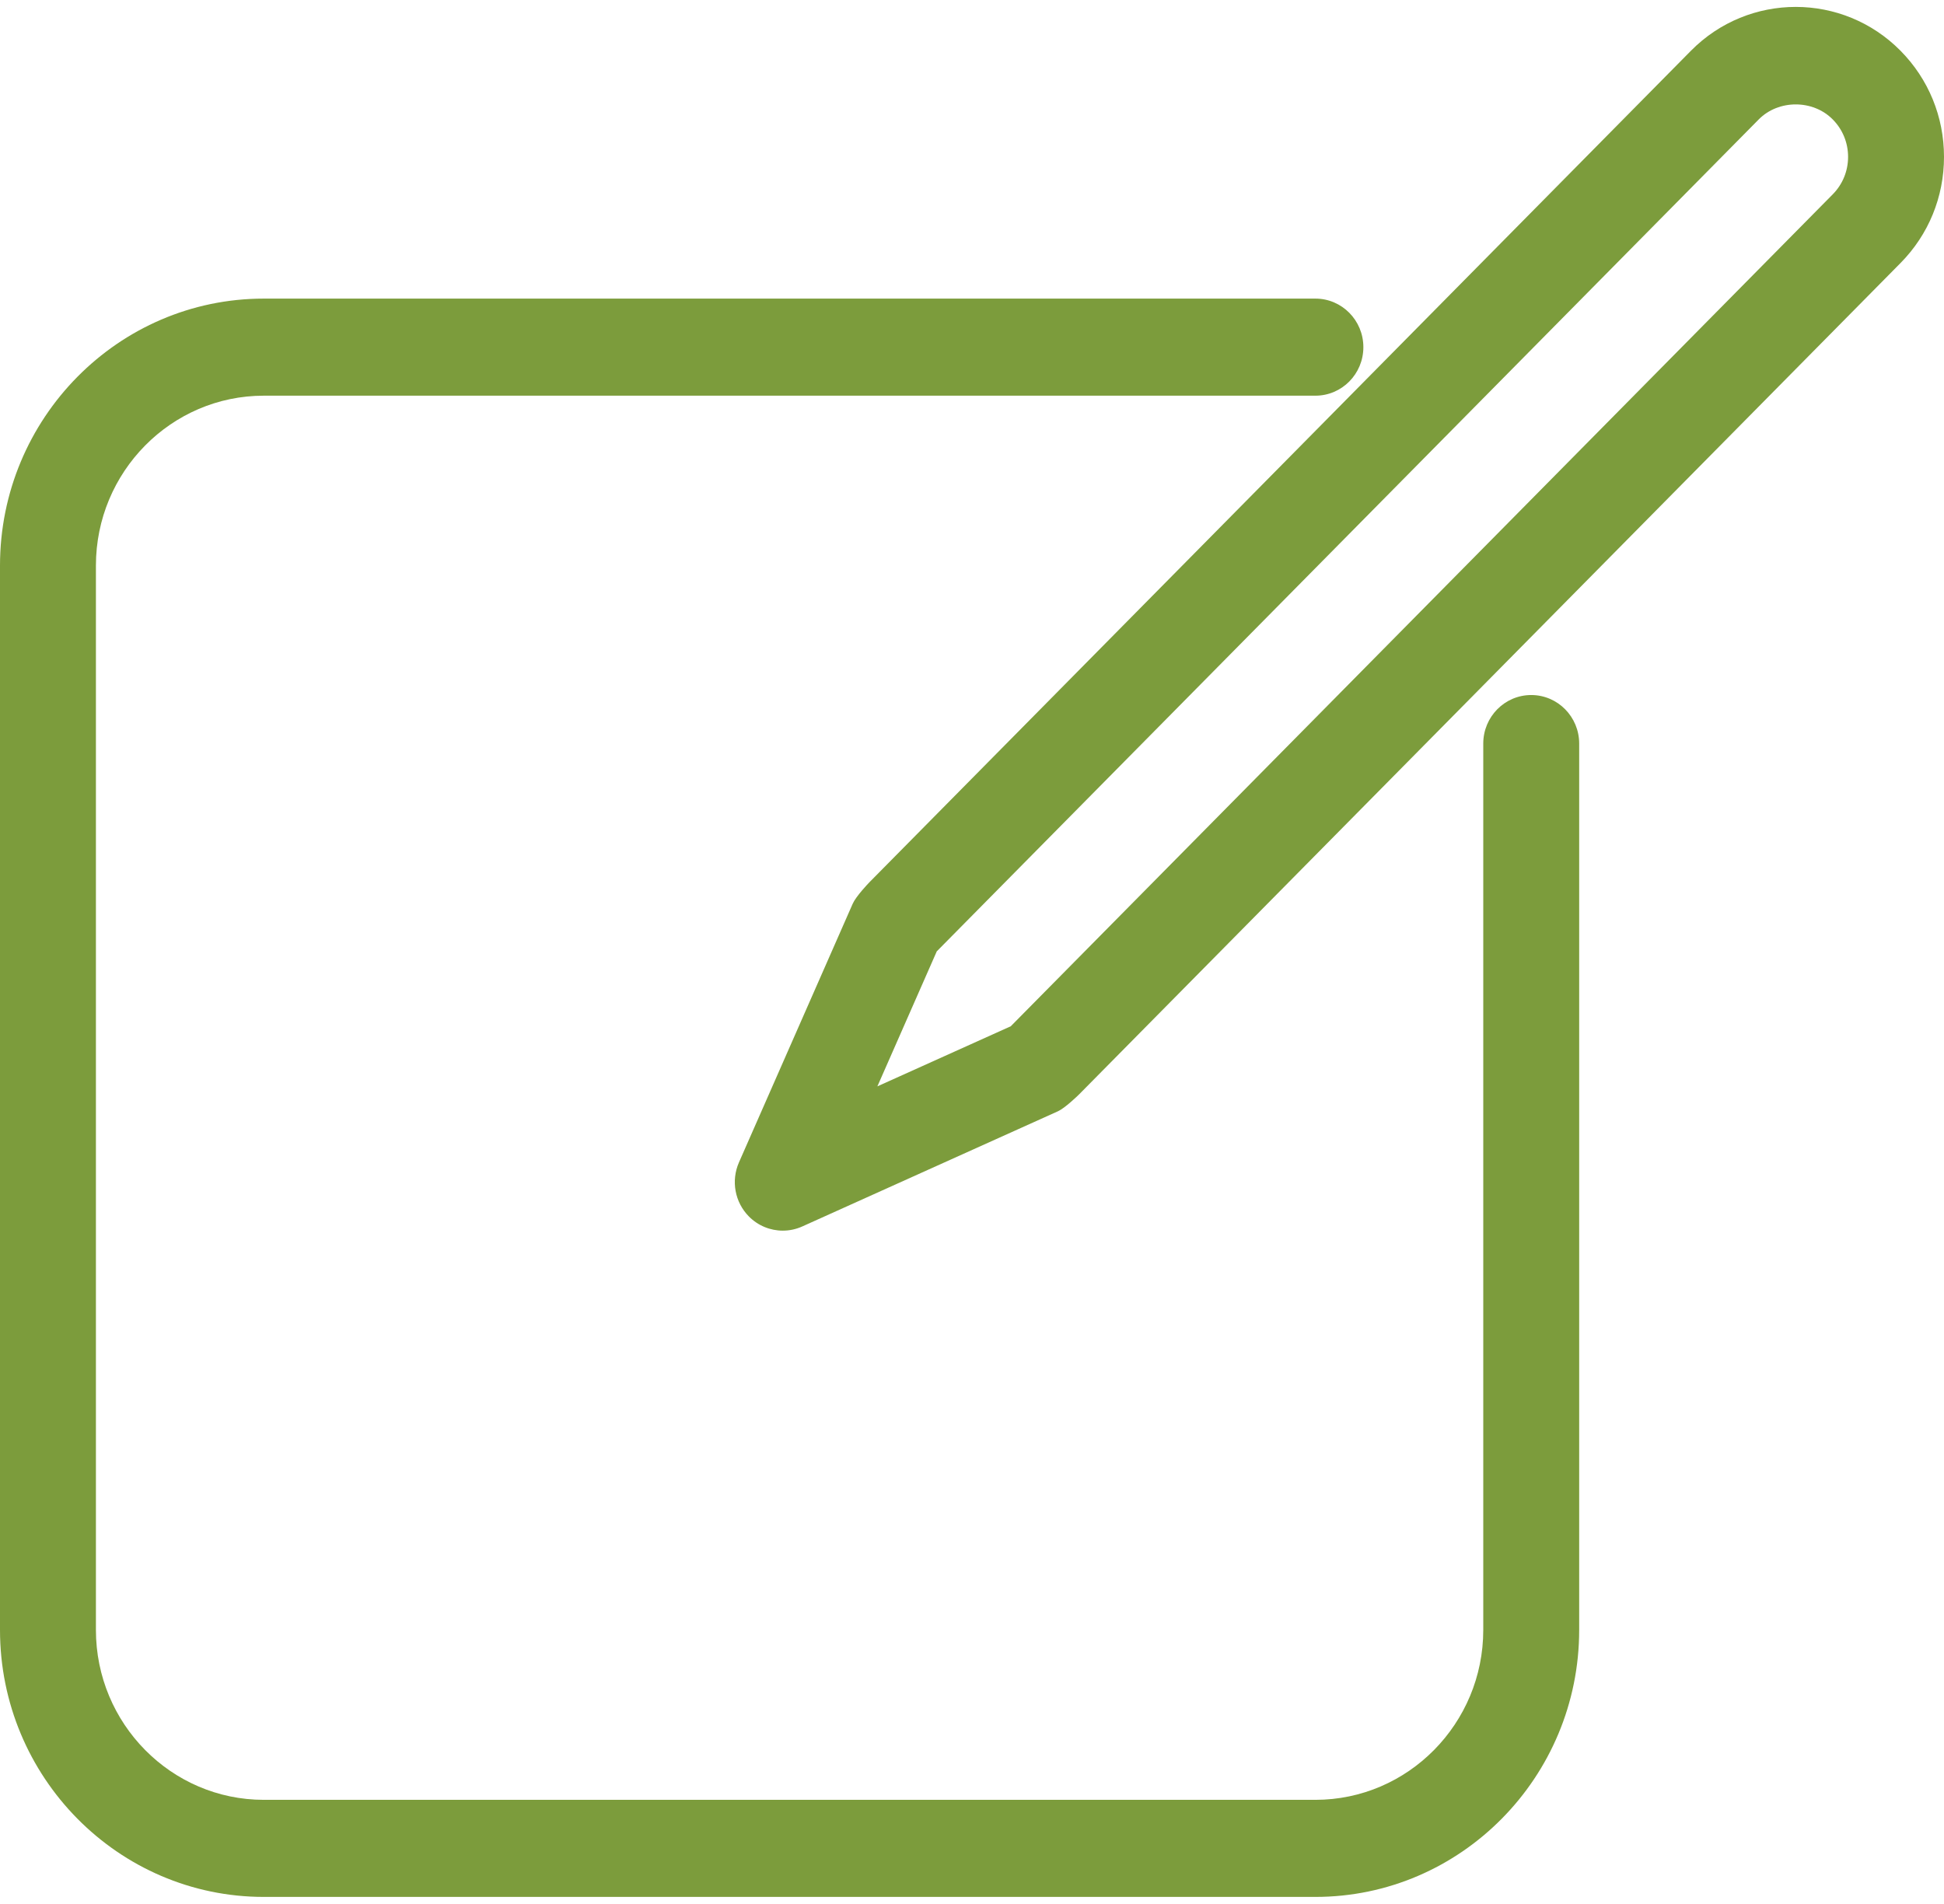 <svg width="244" height="239" viewBox="0 0 244 239" fill="none" xmlns="http://www.w3.org/2000/svg">
<path d="M192.19 87.252C188.866 87.252 186.171 89.98 186.171 93.346V204.619C186.171 216.377 176.718 225.946 165.102 225.946H33.108C21.492 225.946 12.039 216.377 12.039 204.619V71C12.039 59.242 21.492 49.673 33.108 49.673H165.102C168.427 49.673 171.122 46.945 171.122 43.58C171.122 40.215 168.427 37.486 165.102 37.486H33.108C14.852 37.486 0 52.52 0 71V204.619C0 223.098 14.852 238.133 33.108 238.133H165.102C183.358 238.133 198.21 223.098 198.21 204.619V93.346C198.21 89.981 195.515 87.252 192.19 87.252Z" fill="#7C9C3C"/>
<path d="M238.548 6.376C231.291 -0.97 219.484 -0.967 212.233 6.376L109.125 110.755C108.987 110.894 107.432 112.531 107.029 113.447L92.751 145.92C91.737 148.226 92.23 150.924 93.994 152.708C95.146 153.873 96.686 154.492 98.253 154.492C99.078 154.492 99.91 154.32 100.698 153.965L132.777 139.511C133.679 139.104 135.298 137.529 135.437 137.39L238.548 33.014C242.063 29.456 244 24.725 244 19.694C244 14.663 242.063 9.931 238.548 6.376ZM230.036 24.395L126.925 128.773C126.907 128.791 126.897 128.812 126.881 128.827L110.124 136.378L117.584 119.416C117.599 119.398 117.619 119.389 117.637 119.371L220.745 14.993C223.229 12.478 227.558 12.481 230.036 14.995C231.277 16.248 231.961 17.918 231.961 19.694C231.961 21.47 231.276 23.139 230.036 24.395Z" fill="#7C9C3C"/>
</svg>
